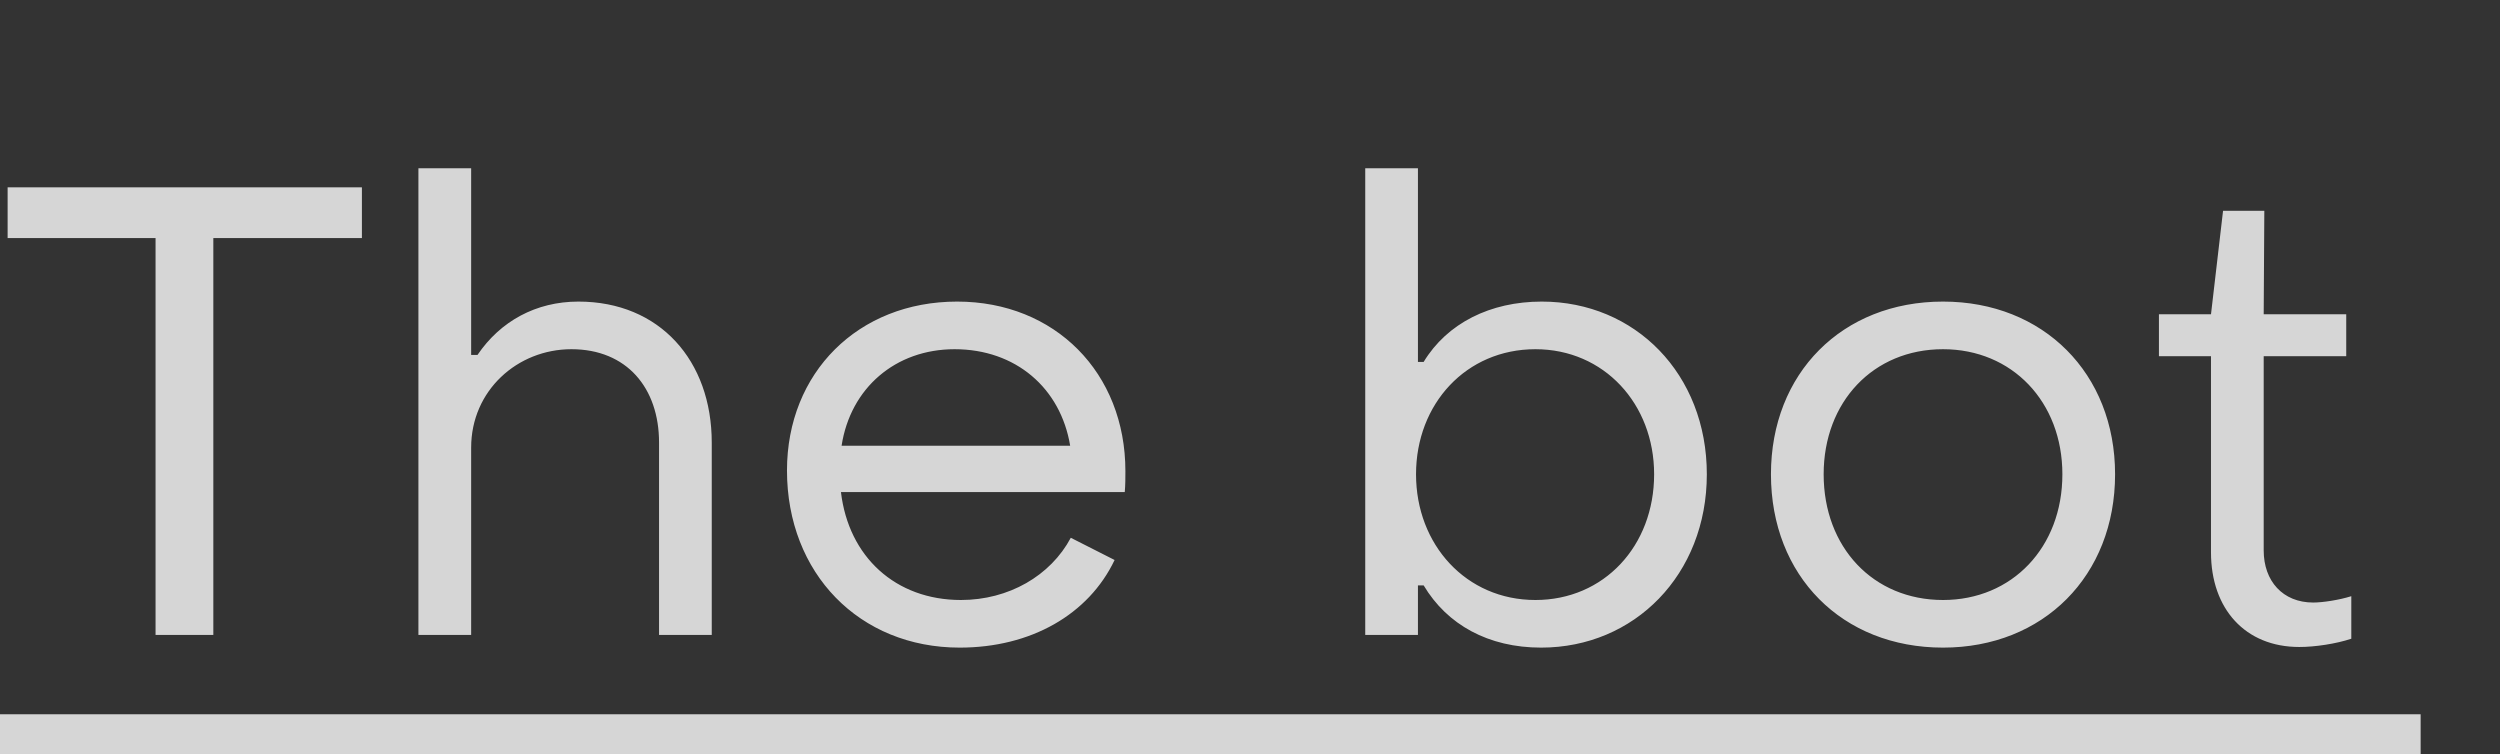 <svg width="63" height="19" viewBox="0 0 63 19" fill="none" xmlns="http://www.w3.org/2000/svg">
<rect x="0" y="0" width="63" height="19" fill="#333333" stroke="none"/>
<path opacity="0.8" d="M3.92 16H5.376V6H9.12V4.72H0.192V6H3.92V16ZM10.544 16H11.873V11.28C11.873 9.84 13.04 8.8 14.4 8.8C15.793 8.8 16.608 9.776 16.608 11.152V16H17.936V11.152C17.936 9.088 16.625 7.6 14.576 7.6C13.505 7.6 12.608 8.096 12.033 8.944H11.873V4.24H10.544V16ZM24.184 16.32C25.976 16.32 27.432 15.488 28.088 14.112L26.984 13.552C26.472 14.512 25.416 15.12 24.216 15.12C22.568 15.12 21.384 14.032 21.192 12.4H28.344C28.36 12.224 28.36 12.032 28.36 11.872C28.36 9.392 26.584 7.6 24.12 7.6C21.624 7.6 19.832 9.392 19.832 11.856C19.832 14.448 21.656 16.32 24.184 16.32ZM21.208 11.232C21.432 9.776 22.568 8.8 24.056 8.8C25.592 8.8 26.728 9.776 26.968 11.232H21.208ZM38.836 16.32C41.188 16.32 43.012 14.48 43.012 11.952C43.012 9.424 41.204 7.6 38.852 7.6C37.556 7.6 36.468 8.144 35.876 9.12H35.732V4.24H34.404V16H35.732V14.752H35.876C36.468 15.744 37.508 16.32 38.836 16.32ZM38.692 15.12C36.948 15.12 35.684 13.728 35.684 11.952C35.684 10.176 36.948 8.8 38.692 8.8C40.42 8.8 41.684 10.176 41.684 11.952C41.684 13.76 40.42 15.12 38.692 15.12ZM48.964 16.32C51.492 16.32 53.3 14.512 53.3 11.952C53.3 9.408 51.492 7.6 48.964 7.6C46.42 7.6 44.628 9.408 44.628 11.952C44.628 14.512 46.42 16.32 48.964 16.32ZM48.964 15.12C47.204 15.12 45.956 13.792 45.956 11.952C45.956 10.128 47.204 8.8 48.964 8.8C50.708 8.8 51.972 10.128 51.972 11.952C51.972 13.792 50.708 15.12 48.964 15.12ZM57.941 16.304C58.341 16.304 58.869 16.224 59.253 16.096V15.024C58.949 15.12 58.533 15.184 58.293 15.184C57.525 15.184 57.045 14.64 57.045 13.872V8.976H59.125V7.92H57.045L57.061 5.312H56.021L55.717 7.92H54.405V8.976H55.717V13.92C55.717 15.344 56.581 16.304 57.941 16.304Z" fill="white"/>
<line opacity="0.8" x1="4.37114e-08" y1="18.5" x2="61" y2="18.5" stroke="white"/>
</svg>
